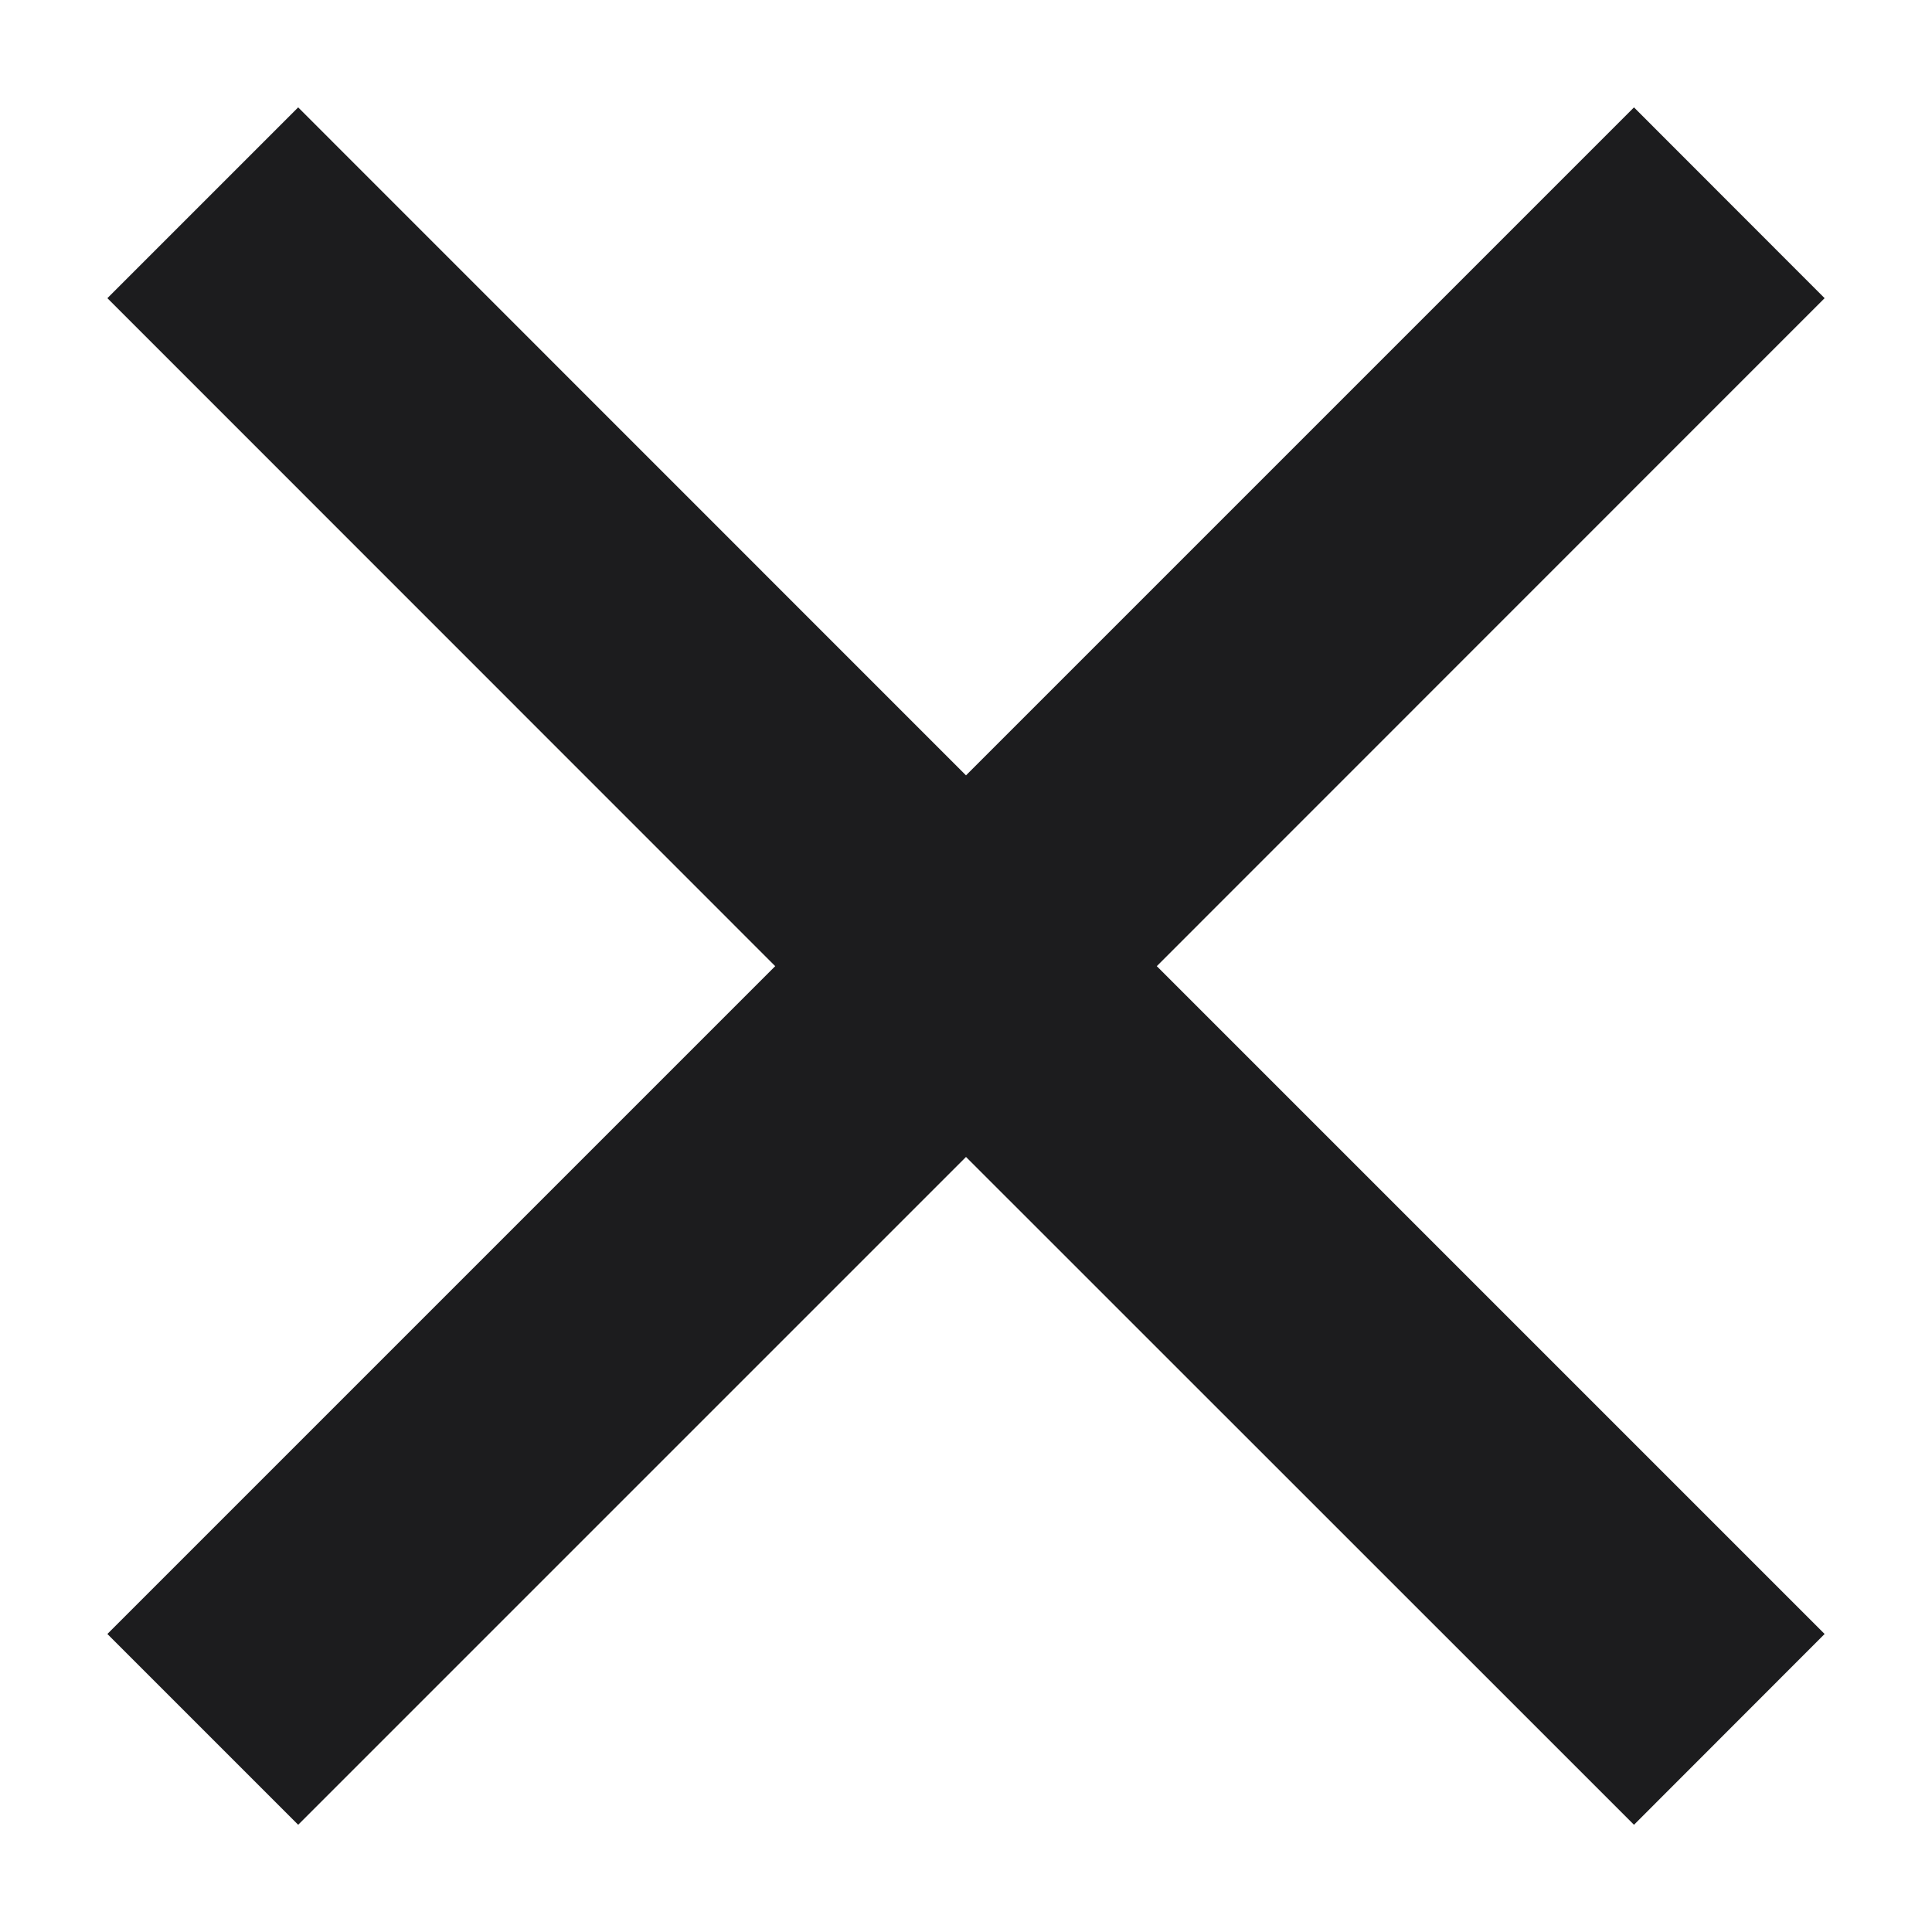 <svg width="12" height="12" viewBox="0 0 12 12" fill="none" xmlns="http://www.w3.org/2000/svg">
<path d="M1.852 0.667L0.667 1.852L4.815 6.001L0.667 10.149L1.852 11.334L6 7.186L10.149 11.334L11.333 10.149L7.185 6.001L11.333 1.852L10.149 0.667L6 4.816L1.852 0.667Z" fill="#1C1C1E"/>
</svg>
